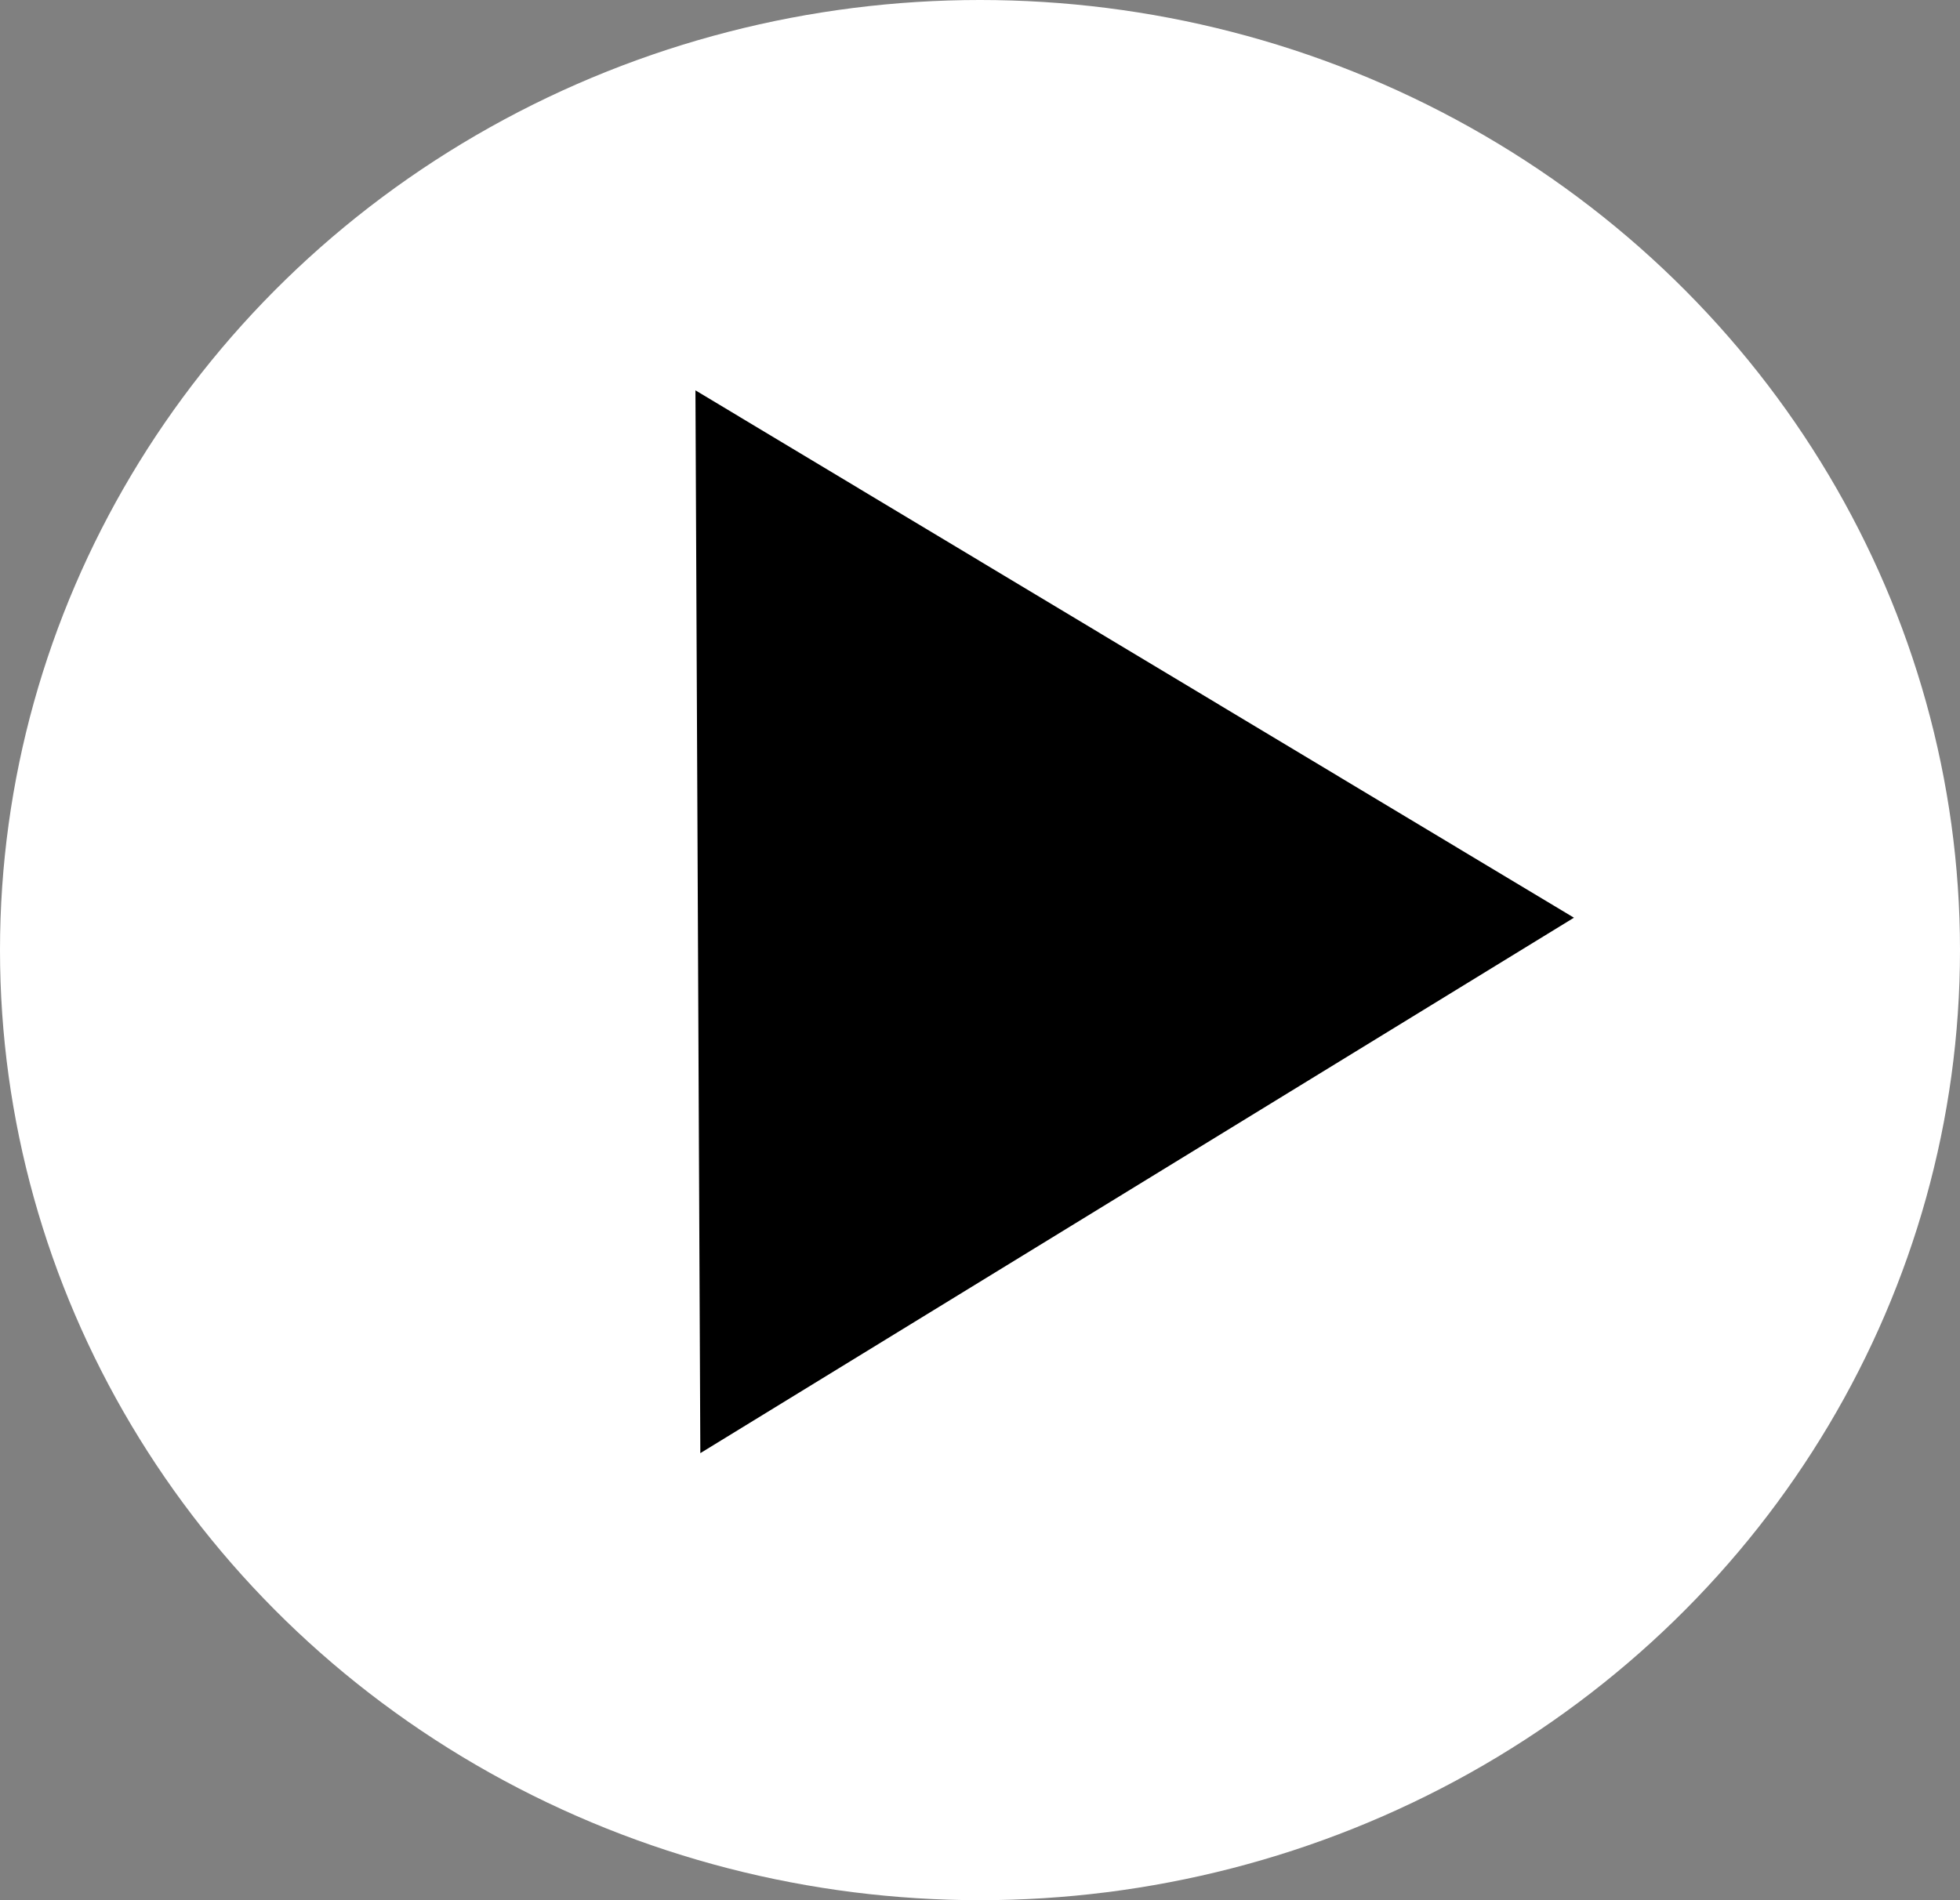 <svg width="99" height="96" viewBox="0 0 99 96" fill="none" xmlns="http://www.w3.org/2000/svg">
<rect x="0" y="0" width="99" height="96" fill="#808080" stroke="none"/>
<ellipse cx="49.5" cy="48" rx="49.5" ry="48" fill="white"/>
<path d="M79.5 46.364L35.374 73.415L35.127 19.721L79.5 46.364Z" fill="black"/>
</svg>
